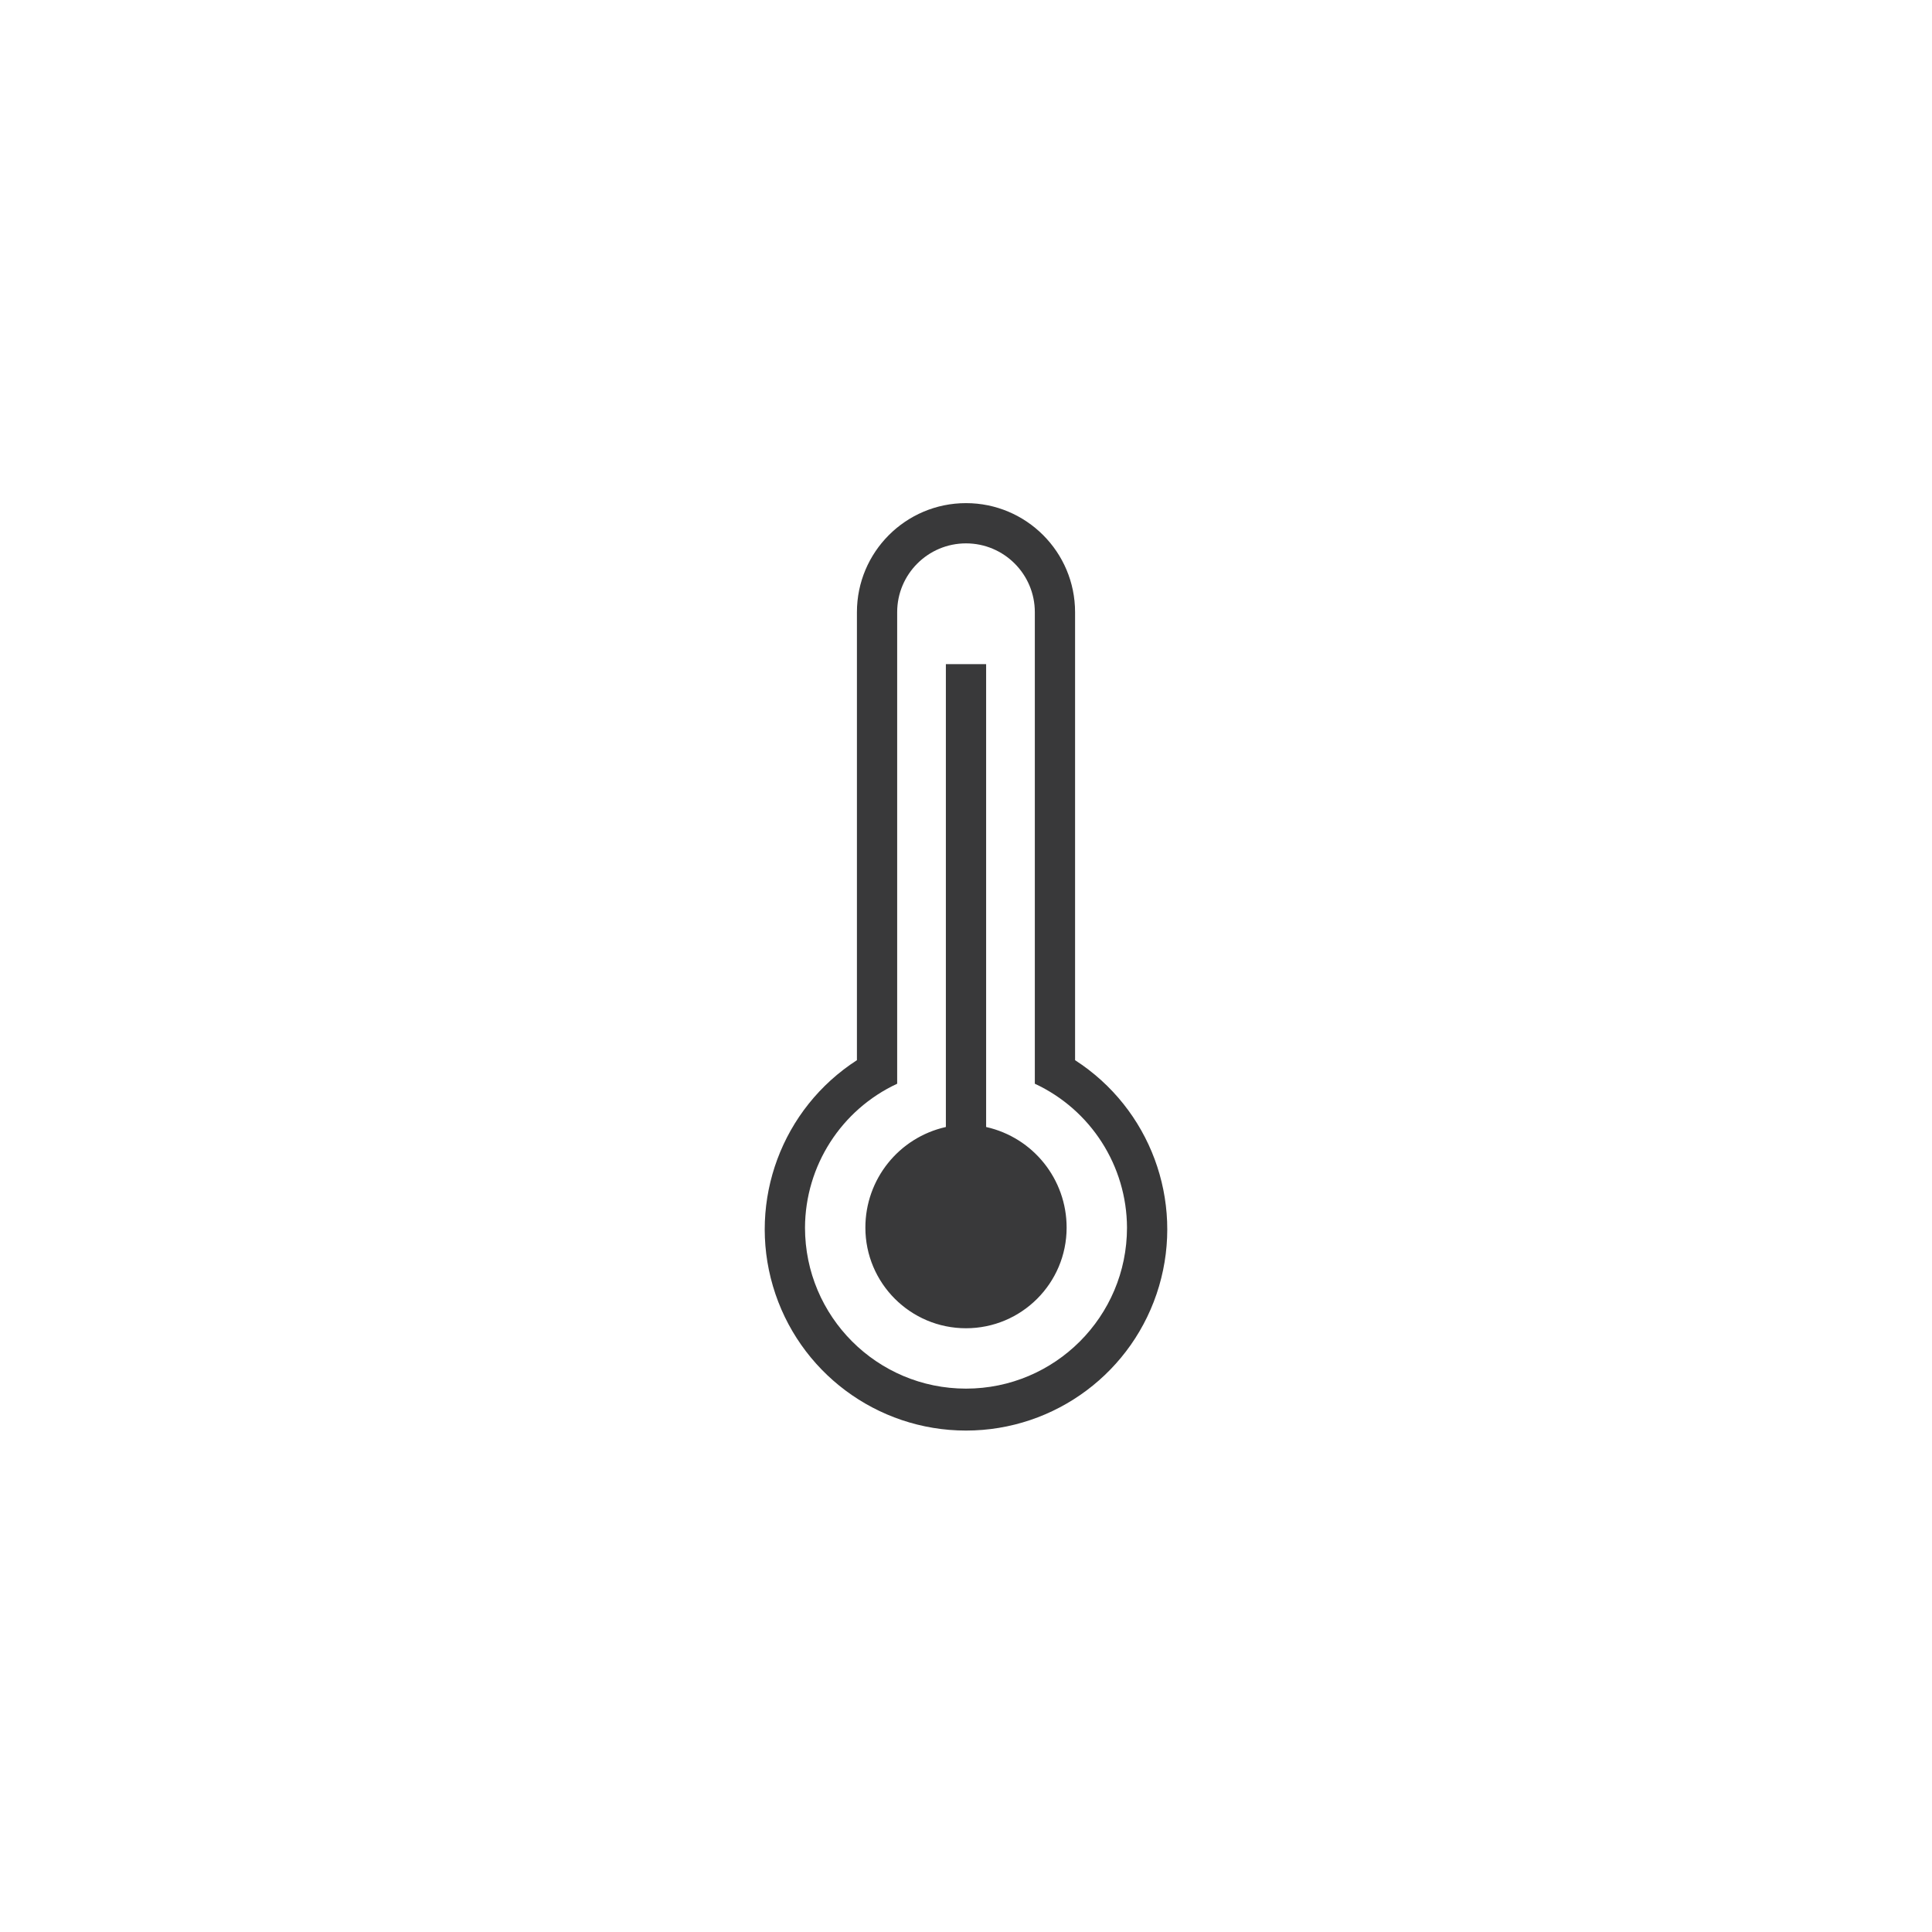 <?xml version="1.0" encoding="UTF-8"?>
<svg width="96px" height="96px" viewBox="0 0 96 96" version="1.1" xmlns="http://www.w3.org/2000/svg" xmlns:xlink="http://www.w3.org/1999/xlink">
    <title>pictograms/Home &amp; Temperature/temperature</title>
    <g id="Symbols" stroke="none" stroke-width="1" fill="none" fill-rule="evenodd">
        <g id="pictograms/home&amp;temperature/temperature" fill="#39393A">
            <path d="M53.42,52.68 L53.42,30.42 C53.42,27.427 50.993,25 48,25 C45.007,25 42.58,27.427 42.58,30.42 L42.58,52.68 C38.853,55.084 37.154,59.655 38.407,63.909 C39.66,68.163 43.565,71.084 48,71.084 C52.435,71.084 56.34,68.163 57.593,63.909 C58.846,59.655 57.147,55.084 53.42,52.68 L53.42,52.68 Z M48,69 C43.582,69 40,65.418 40,61 C40.012,57.931 41.797,55.144 44.58,53.85 L44.58,30.42 C44.58,28.531 46.111,27 48,27 C49.889,27 51.42,28.531 51.42,30.42 L51.42,53.85 C54.203,55.144 55.988,57.931 56,61 C56,65.418 52.418,69 48,69 Z M53,61 C53,63.761 50.761,66 48,66 C45.239,66 43,63.761 43,61 C42.998,58.602 44.66,56.524 47,56 L47,33 L49,33 L49,56 C51.34,56.524 53.002,58.602 53,61 Z" id="●-Pictogram"></path>
        </g>
    </g>
</svg>